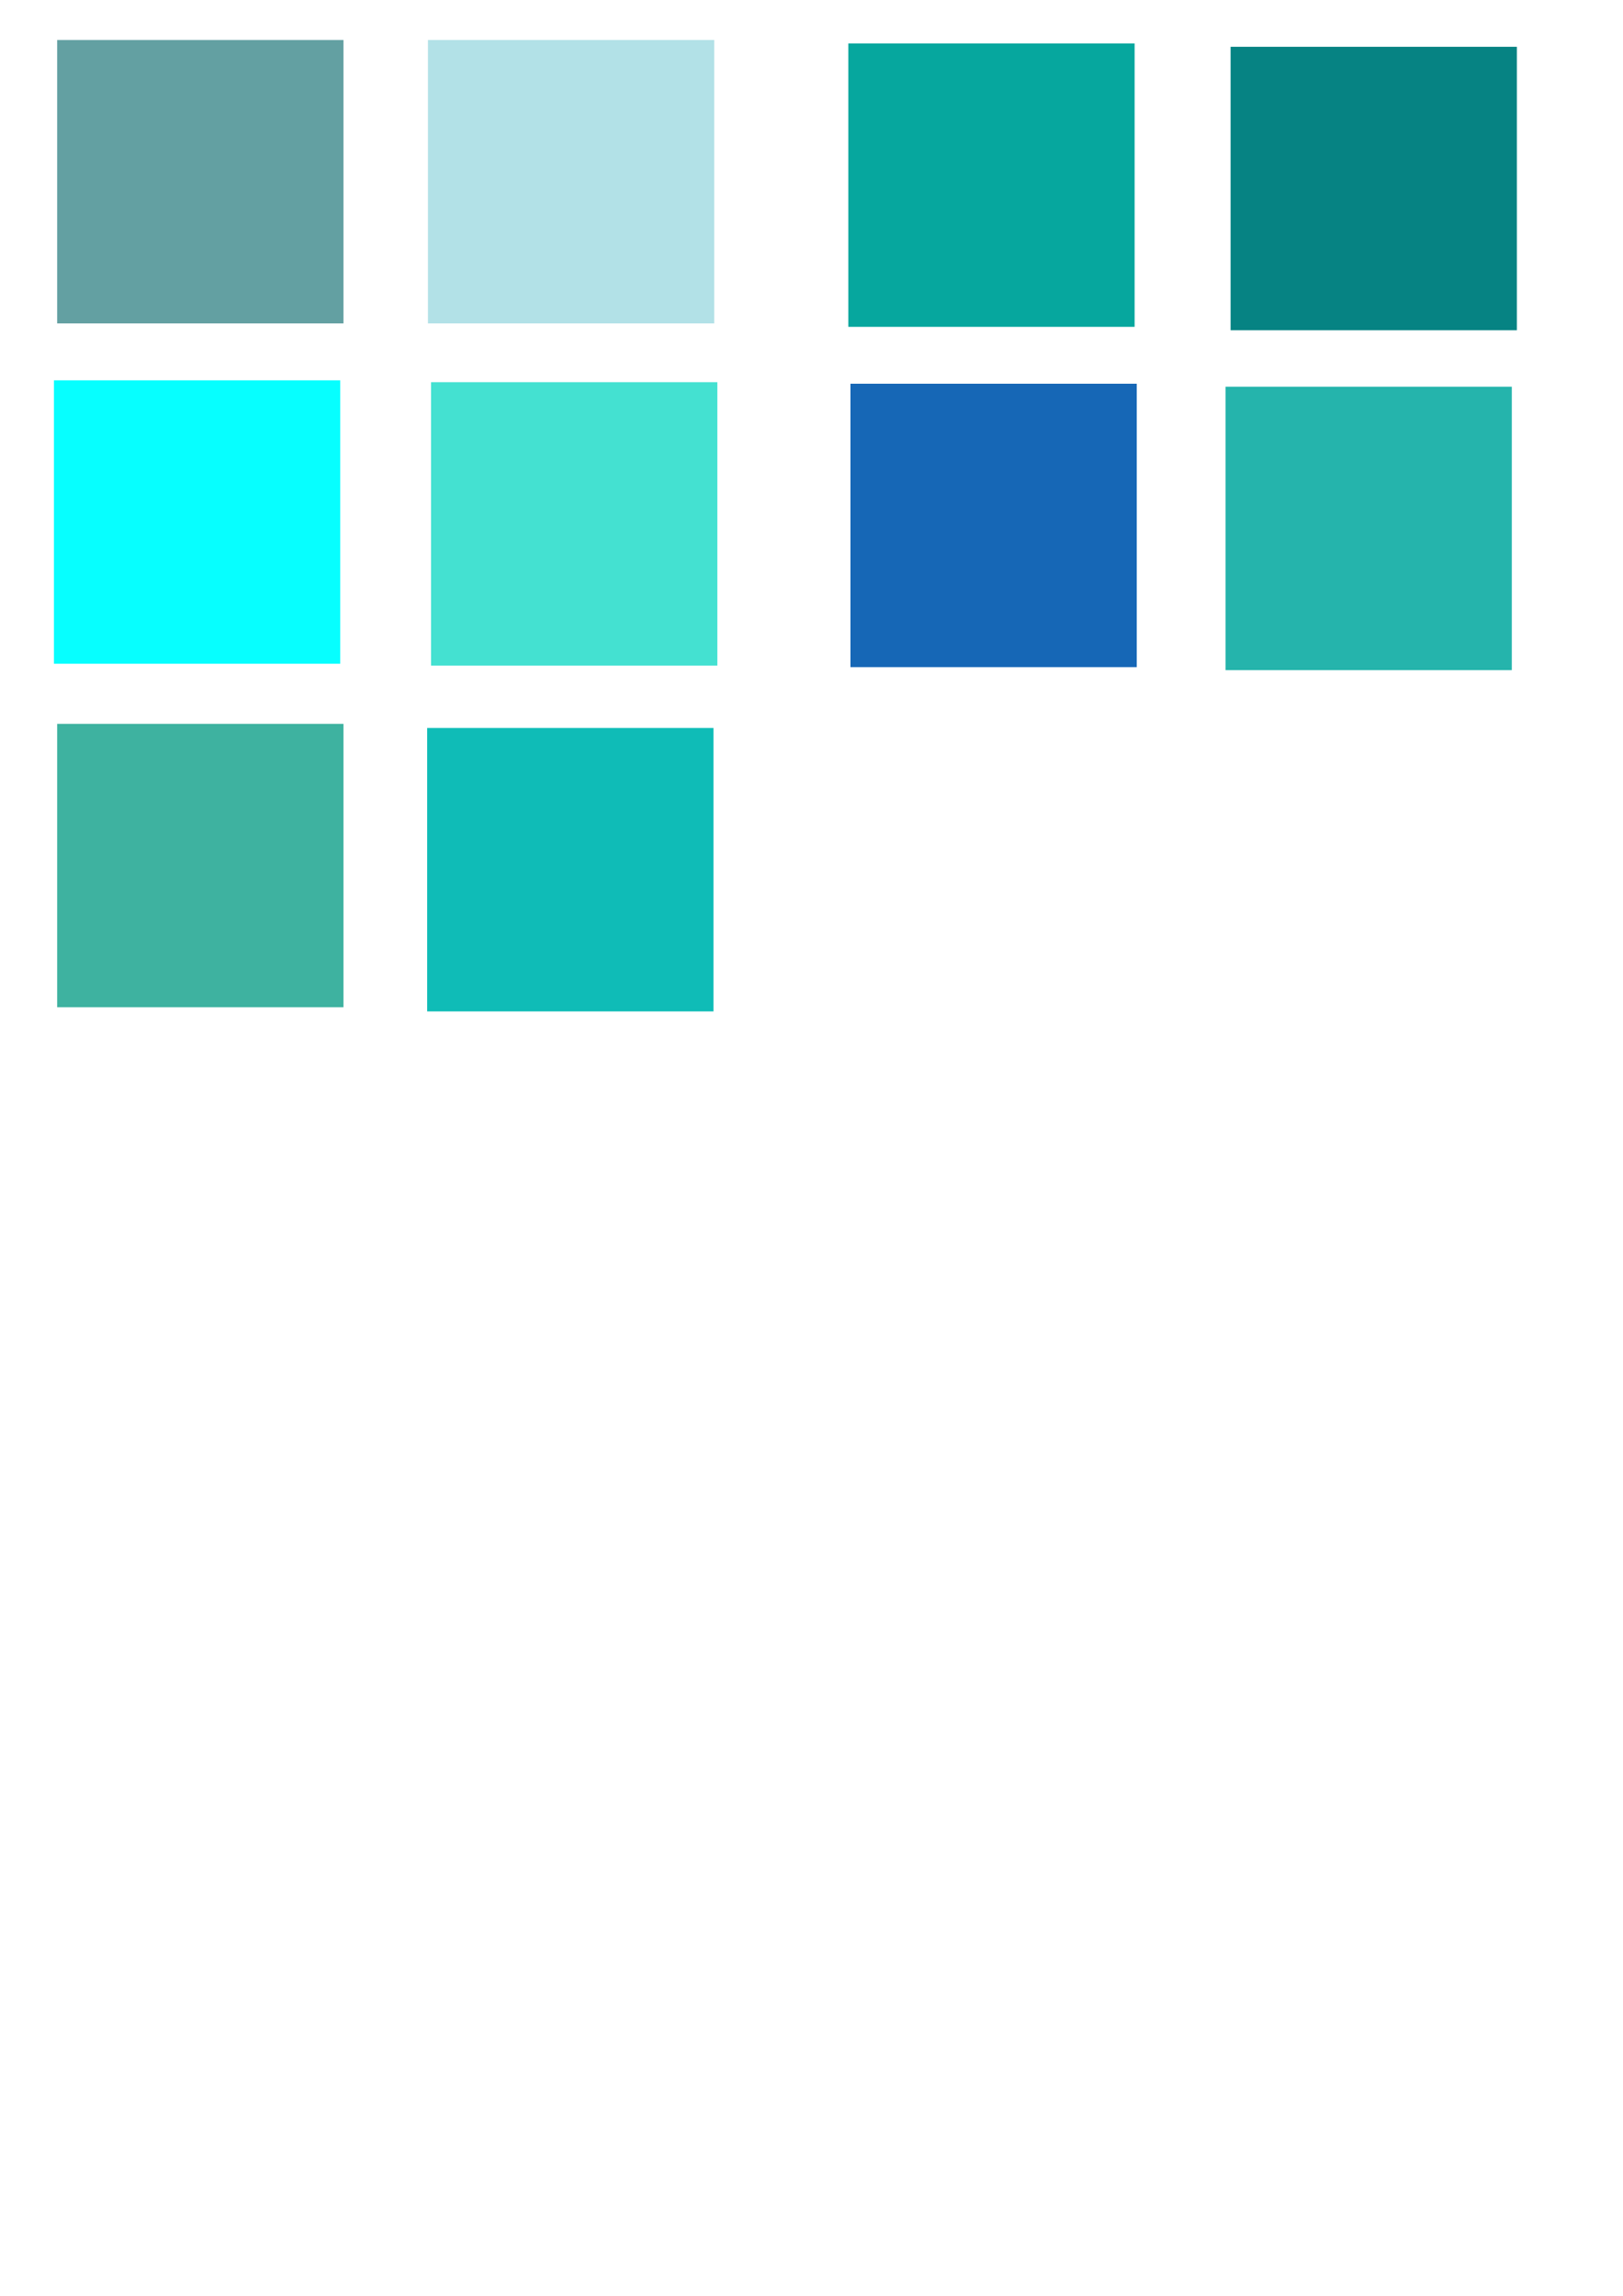 <?xml version="1.0" encoding="UTF-8" standalone="no"?>
<!-- Created with Inkscape (http://www.inkscape.org/) -->

<svg
   xmlns:dc="http://purl.org/dc/elements/1.1/"
   xmlns:cc="http://creativecommons.org/ns#"
   xmlns:rdf="http://www.w3.org/1999/02/22-rdf-syntax-ns#"
   xmlns:svg="http://www.w3.org/2000/svg"
   xmlns="http://www.w3.org/2000/svg"
   xmlns:sodipodi="http://sodipodi.sourceforge.net/DTD/sodipodi-0.dtd"
   xmlns:inkscape="http://www.inkscape.org/namespaces/inkscape"
   width="210mm"
   height="297mm"
   viewBox="0 0 210 297"
   version="1.1"
   id="svg882"
   inkscape:version="0.92.4 (5da689c313, 2019-01-14)"
   sodipodi:docname="blue-green-colour-spectrum.svg">
  <defs
     id="defs876">
    <inkscape:perspective
       sodipodi:type="inkscape:persp3d"
       inkscape:vp_x="-58.734211 : 948.88541 : 1"
       inkscape:vp_y="0 : 1606.8274 : 0"
       inkscape:vp_z="608.87238 : 948.88541 : 1"
       inkscape:persp3d-origin="275.0691 : 869.34745 : 1"
       id="perspective5524" />
    <inkscape:perspective
       sodipodi:type="inkscape:persp3d"
       inkscape:vp_x="-244.02354 : 943.10965 : 1"
       inkscape:vp_y="0 : 1606.8274 : 0"
       inkscape:vp_z="423.58304 : 943.10965 : 1"
       inkscape:persp3d-origin="89.779765 : 863.57169 : 1"
       id="perspective5330" />
    <inkscape:perspective
       sodipodi:type="inkscape:persp3d"
       inkscape:vp_x="-213.28755 : 939.02069 : 1"
       inkscape:vp_y="0 : 1606.8274 : 0"
       inkscape:vp_z="454.31903 : 939.02069 : 1"
       inkscape:persp3d-origin="120.51576 : 859.48273 : 1"
       id="perspective5286" />
    <inkscape:perspective
       sodipodi:type="inkscape:persp3d"
       inkscape:vp_x="-358.31915 : 945.84127 : 1"
       inkscape:vp_y="0 : 1606.8274 : 0"
       inkscape:vp_z="309.28743 : 945.84127 : 1"
       inkscape:persp3d-origin="-24.515835 : 866.30331 : 1"
       id="perspective5270" />
    <inkscape:perspective
       sodipodi:type="inkscape:persp3d"
       inkscape:vp_x="-381.83887 : 939.29317 : 1"
       inkscape:vp_y="0 : 1606.8274 : 0"
       inkscape:vp_z="285.76771 : 939.29317 : 1"
       inkscape:persp3d-origin="-48.035552 : 859.75521 : 1"
       id="perspective5268" />
    <inkscape:perspective
       sodipodi:type="inkscape:persp3d"
       inkscape:vp_x="-322.59131 : 935.11891 : 1"
       inkscape:vp_y="0 : 1606.8274 : 0"
       inkscape:vp_z="345.01525 : 935.11891 : 1"
       inkscape:persp3d-origin="11.211998 : 855.58095 : 1"
       id="perspective5073" />
    <inkscape:perspective
       sodipodi:type="inkscape:persp3d"
       inkscape:vp_x="-15.540093 : 251.45294 : 1"
       inkscape:vp_y="0 : 425.13977 : 0"
       inkscape:vp_z="161.09748 : 251.45294 : 1"
       inkscape:persp3d-origin="72.778699 : 230.40852 : 1"
       id="perspective4564" />
    <inkscape:perspective
       sodipodi:type="inkscape:persp3d"
       inkscape:vp_x="-661.02598 : -37.85437 : 1"
       inkscape:vp_y="0 : 3429.0032 : 0"
       inkscape:vp_z="319.94687 : -37.85437 : 1"
       inkscape:persp3d-origin="-170.53955 : -207.59003 : 1"
       id="perspective851" />
    <inkscape:perspective
       sodipodi:type="inkscape:persp3d"
       inkscape:vp_x="-661.02598 : -37.85437 : 1"
       inkscape:vp_y="0 : 3429.0032 : 0"
       inkscape:vp_z="319.94687 : -37.85437 : 1"
       inkscape:persp3d-origin="-170.53955 : -207.59003 : 1"
       id="perspective853" />
    <inkscape:perspective
       sodipodi:type="inkscape:persp3d"
       inkscape:vp_x="18.718512 : 274.74585 : 1"
       inkscape:vp_y="0 : 112.4849 : 0"
       inkscape:vp_z="65.453869 : 274.74585 : 1"
       inkscape:persp3d-origin="42.086192 : 269.17785 : 1"
       id="perspective4564-7" />
    <inkscape:perspective
       sodipodi:type="inkscape:persp3d"
       inkscape:vp_x="-110.68804 : 246.37481 : 1"
       inkscape:vp_y="0 : 425.13977 : 0"
       inkscape:vp_z="65.949527 : 246.37481 : 1"
       inkscape:persp3d-origin="-22.36925 : 225.33039 : 1"
       id="perspective4602" />
    <inkscape:perspective
       sodipodi:type="inkscape:persp3d"
       inkscape:vp_x="17.24853 : 275.28039 : 1"
       inkscape:vp_y="0 : 112.4849 : 0"
       inkscape:vp_z="63.983886 : 275.28039 : 1"
       inkscape:persp3d-origin="40.616209 : 269.71239 : 1"
       id="perspective4564-1" />
    <inkscape:perspective
       sodipodi:type="inkscape:persp3d"
       inkscape:vp_x="-110.68804 : 246.37481 : 1"
       inkscape:vp_y="0 : 425.13977 : 0"
       inkscape:vp_z="65.949527 : 246.37481 : 1"
       inkscape:persp3d-origin="-22.36925 : 225.33039 : 1"
       id="perspective4666" />
    <inkscape:perspective
       sodipodi:type="inkscape:persp3d"
       inkscape:vp_x="-108.74543 : 244.73233 : 1"
       inkscape:vp_y="0 : 398.69429 : 0"
       inkscape:vp_z="114.79492 : 244.73233 : 1"
       inkscape:persp3d-origin="3.0247554 : 224.99698 : 1"
       id="perspective4564-4" />
    <inkscape:perspective
       sodipodi:type="inkscape:persp3d"
       inkscape:vp_x="-110.68804 : 246.37481 : 1"
       inkscape:vp_y="0 : 425.13977 : 0"
       inkscape:vp_z="65.949527 : 246.37481 : 1"
       inkscape:persp3d-origin="-22.36925 : 225.33039 : 1"
       id="perspective4666-8" />
  </defs>
  <sodipodi:namedview
     id="base"
     pagecolor="#ffffff"
     bordercolor="#666666"
     borderopacity="1.0"
     inkscape:pageopacity="0.0"
     inkscape:pageshadow="2"
     inkscape:zoom="1.8599827"
     inkscape:cx="382.92694"
     inkscape:cy="901.69976"
     inkscape:document-units="mm"
     inkscape:current-layer="g4736"
     showgrid="false"
     inkscape:window-width="1920"
     inkscape:window-height="986"
     inkscape:window-x="-11"
     inkscape:window-y="-11"
     inkscape:window-maximized="1" />
  <g
     inkscape:label="Layer 1"
     inkscape:groupmode="layer"
     id="layer1">
    <g
       id="g5136"
       transform="translate(55.592,-0.267)">
      <g
         transform="translate(-1.336,-3.207)"
         id="g4736">
        <rect
           style="opacity:1;fill:#5f9ea0;fill-opacity:0.976;fill-rule:evenodd;stroke:#000000;stroke-width:0;stroke-miterlimit:4;stroke-dasharray:none;stroke-opacity:1"
           id="rect1481"
           width="37.042"
           height="36.664"
           x="-46.857"
           y="8.65" />
        <g
           inkscape:corner7="-0.36426907 : 0.068818009 : 0.018297316 : 1"
           inkscape:corner0="-0.34574138 : 0.10785502 : 0 : 1"
           inkscape:perspectiveID="#perspective5286"
           style="opacity:1;fill:#ff2a2a;fill-opacity:0.975;fill-rule:evenodd;stroke:#000000;stroke-width:10;stroke-miterlimit:4;stroke-dasharray:none;stroke-opacity:1"
           id="g4948"
           sodipodi:type="inkscape:box3d">
          <path
             points="242.658,-685.99 246.94,-684.699 246.94,-777.964 242.658,-781.863 "
             d="m 242.658,-781.863 v 95.873 l 4.282,1.291 v -93.265 z"
             inkscape:box3dsidetype="6"
             style="fill:#353564;fill-rule:evenodd;stroke:none;stroke-width:5.647;stroke-linejoin:round;stroke-miterlimit:4;stroke-dasharray:none"
             id="path4936"
             sodipodi:type="inkscape:box3dside" />
          <path
             points="261.514,-781.914 261.514,-686.007 246.94,-684.699 246.94,-777.964 "
             d="m 246.94,-777.964 14.575,-3.95 v 95.907 l -14.575,1.307 z"
             inkscape:box3dsidetype="11"
             style="fill:#e9e9ff;fill-rule:evenodd;stroke:none;stroke-width:5.647;stroke-linejoin:round;stroke-miterlimit:4;stroke-dasharray:none"
             id="path4938"
             sodipodi:type="inkscape:box3dside" />
          <path
             points="257.527,-786.04 261.514,-781.914 246.94,-777.964 242.658,-781.863 "
             d="m 242.658,-781.863 14.869,-4.177 3.988,4.126 -14.575,3.95 z"
             inkscape:box3dsidetype="5"
             style="fill:#4d4d9f;fill-rule:evenodd;stroke:none;stroke-width:5.647;stroke-linejoin:round;stroke-miterlimit:4;stroke-dasharray:none"
             id="path4940"
             sodipodi:type="inkscape:box3dside" />
          <path
             points="257.527,-687.373 261.514,-686.007 246.94,-684.699 242.658,-685.99 "
             d="m 242.658,-685.99 14.869,-1.383 3.988,1.366 -14.575,1.307 z"
             inkscape:box3dsidetype="13"
             style="fill:#afafde;fill-rule:evenodd;stroke:none;stroke-width:5.647;stroke-linejoin:round;stroke-miterlimit:4;stroke-dasharray:none"
             id="path4942"
             sodipodi:type="inkscape:box3dside" />
          <path
             points="257.527,-687.373 261.514,-686.007 261.514,-781.914 257.527,-786.04 "
             d="m 257.527,-786.04 v 98.667 l 3.988,1.366 v -95.907 z"
             inkscape:box3dsidetype="14"
             style="fill:#d7d7ff;fill-rule:evenodd;stroke:none;stroke-width:5.647;stroke-linejoin:round;stroke-miterlimit:4;stroke-dasharray:none"
             id="path4944"
             sodipodi:type="inkscape:box3dside" />
          <path
             points="257.527,-786.04 257.527,-687.373 242.658,-685.99 242.658,-781.863 "
             d="m 242.658,-781.863 14.869,-4.177 v 98.667 l -14.869,1.383 z"
             inkscape:box3dsidetype="3"
             style="fill:#8686bf;fill-rule:evenodd;stroke:none;stroke-width:5.647;stroke-linejoin:round;stroke-miterlimit:4;stroke-dasharray:none"
             id="path4946"
             sodipodi:type="inkscape:box3dside" />
        </g>
        <g
           inkscape:corner7="-0.36426907 : 0.068818009 : 0.018297316 : 1"
           inkscape:corner0="-0.34574138 : 0.10785502 : 0 : 1"
           inkscape:perspectiveID="#perspective5330"
           style="opacity:1;fill:#ff2a2a;fill-opacity:0.975;fill-rule:evenodd;stroke:#000000;stroke-width:10;stroke-miterlimit:4;stroke-dasharray:none;stroke-opacity:1"
           id="g5300"
           sodipodi:type="inkscape:box3d">
          <path
             points="211.922,-690.079 216.204,-688.788 216.204,-782.053 211.922,-785.952 "
             d="m 211.922,-785.952 v 95.873 l 4.282,1.291 v -93.265 z"
             inkscape:box3dsidetype="6"
             style="fill:#353564;fill-rule:evenodd;stroke:none;stroke-width:5.647;stroke-linejoin:round;stroke-miterlimit:4;stroke-dasharray:none"
             id="path5288"
             sodipodi:type="inkscape:box3dside" />
          <path
             points="230.779,-786.003 230.779,-690.096 216.204,-688.788 216.204,-782.053 "
             d="m 216.204,-782.053 14.575,-3.95 v 95.907 l -14.575,1.307 z"
             inkscape:box3dsidetype="11"
             style="fill:#e9e9ff;fill-rule:evenodd;stroke:none;stroke-width:5.647;stroke-linejoin:round;stroke-miterlimit:4;stroke-dasharray:none"
             id="path5290"
             sodipodi:type="inkscape:box3dside" />
          <path
             points="226.791,-790.129 230.779,-786.003 216.204,-782.053 211.922,-785.952 "
             d="m 211.922,-785.952 14.869,-4.177 3.988,4.126 -14.575,3.95 z"
             inkscape:box3dsidetype="5"
             style="fill:#4d4d9f;fill-rule:evenodd;stroke:none;stroke-width:5.647;stroke-linejoin:round;stroke-miterlimit:4;stroke-dasharray:none"
             id="path5292"
             sodipodi:type="inkscape:box3dside" />
          <path
             points="226.791,-691.462 230.779,-690.096 216.204,-688.788 211.922,-690.079 "
             d="m 211.922,-690.079 14.869,-1.383 3.988,1.366 -14.575,1.307 z"
             inkscape:box3dsidetype="13"
             style="fill:#afafde;fill-rule:evenodd;stroke:none;stroke-width:5.647;stroke-linejoin:round;stroke-miterlimit:4;stroke-dasharray:none"
             id="path5294"
             sodipodi:type="inkscape:box3dside" />
          <path
             points="226.791,-691.462 230.779,-690.096 230.779,-786.003 226.791,-790.129 "
             d="m 226.791,-790.129 v 98.667 l 3.988,1.366 v -95.907 z"
             inkscape:box3dsidetype="14"
             style="fill:#d7d7ff;fill-rule:evenodd;stroke:none;stroke-width:5.647;stroke-linejoin:round;stroke-miterlimit:4;stroke-dasharray:none"
             id="path5296"
             sodipodi:type="inkscape:box3dside" />
          <path
             points="226.791,-790.129 226.791,-691.462 211.922,-690.079 211.922,-785.952 "
             d="m 211.922,-785.952 14.869,-4.177 v 98.667 l -14.869,1.383 z"
             inkscape:box3dsidetype="3"
             style="fill:#8686bf;fill-rule:evenodd;stroke:none;stroke-width:5.647;stroke-linejoin:round;stroke-miterlimit:4;stroke-dasharray:none"
             id="path5298"
             sodipodi:type="inkscape:box3dside" />
        </g>
        <g
           inkscape:corner7="-0.36426907 : 0.068818009 : 0.13425373 : 1"
           inkscape:corner0="-0.31648339 : 0.071679999 : 0 : 1"
           inkscape:perspectiveID="#perspective5330"
           style="opacity:1;fill:#0c2a2a;fill-opacity:0.975;fill-rule:evenodd;stroke:#000000;stroke-width:10;stroke-miterlimit:4;stroke-dasharray:none;stroke-opacity:1"
           id="g5314"
           sodipodi:type="inkscape:box3d">
          <path
             points="190.082,-688.048 219.509,-680.593 219.509,-686.216 190.082,-694.776 "
             d="m 190.082,-694.776 v 6.728 l 29.427,7.456 v -5.623 z"
             inkscape:box3dsidetype="6"
             style="fill:#353564;fill-rule:evenodd;stroke:none;stroke-width:22.601;stroke-linejoin:round"
             id="path5302"
             sodipodi:type="inkscape:box3dside" />
          <path
             points="251.643,-688.921 251.643,-682.949 219.509,-680.593 219.509,-686.216 "
             d="m 219.509,-686.216 32.134,-2.705 v 5.972 l -32.134,2.356 z"
             inkscape:box3dsidetype="11"
             style="fill:#e9e9ff;fill-rule:evenodd;stroke:none;stroke-width:22.601;stroke-linejoin:round"
             id="path5304"
             sodipodi:type="inkscape:box3dside" />
          <path
             points="226.791,-698.696 251.643,-688.921 219.509,-686.216 190.082,-694.776 "
             d="m 190.082,-694.776 36.708,-3.919 24.853,9.775 -32.134,2.705 z"
             inkscape:box3dsidetype="5"
             style="fill:#4d4d9f;fill-rule:evenodd;stroke:none;stroke-width:22.601;stroke-linejoin:round"
             id="path5306"
             sodipodi:type="inkscape:box3dside" />
          <path
             points="226.791,-691.462 251.643,-682.949 219.509,-680.593 190.082,-688.048 "
             d="m 190.082,-688.048 36.708,-3.414 24.853,8.513 -32.134,2.356 z"
             inkscape:box3dsidetype="13"
             style="fill:#afafde;fill-rule:evenodd;stroke:none;stroke-width:22.601;stroke-linejoin:round"
             id="path5308"
             sodipodi:type="inkscape:box3dside" />
          <path
             points="226.791,-691.462 251.643,-682.949 251.643,-688.921 226.791,-698.696 "
             d="m 226.791,-698.696 v 7.234 l 24.853,8.513 v -5.972 z"
             inkscape:box3dsidetype="14"
             style="fill:#d7d7ff;fill-rule:evenodd;stroke:none;stroke-width:22.601;stroke-linejoin:round"
             id="path5310"
             sodipodi:type="inkscape:box3dside" />
          <path
             points="226.791,-698.696 226.791,-691.462 190.082,-688.048 190.082,-694.776 "
             d="m 190.082,-694.776 36.708,-3.919 v 7.234 l -36.708,3.414 z"
             inkscape:box3dsidetype="3"
             style="fill:#8686bf;fill-rule:evenodd;stroke:none;stroke-width:22.601;stroke-linejoin:round"
             id="path5312"
             sodipodi:type="inkscape:box3dside" />
        </g>
        <g
           sodipodi:type="inkscape:box3d"
           id="g5328"
           style="opacity:1;fill:#0c2a2a;fill-opacity:0.975;fill-rule:evenodd;stroke:#000000;stroke-width:10;stroke-miterlimit:4;stroke-dasharray:none;stroke-opacity:1"
           inkscape:perspectiveID="#perspective5330"
           inkscape:corner0="-0.31648339 : 0.071679999 : 0 : 1"
           inkscape:corner7="-0.36426907 : 0.068818009 : 0.13425373 : 1">
          <path
             sodipodi:type="inkscape:box3dside"
             id="path5316"
             style="fill:#353564;fill-rule:evenodd;stroke:none;stroke-width:22.601;stroke-linejoin:round"
             inkscape:box3dsidetype="6"
             d="m 190.082,-694.776 v 6.728 l 29.427,7.456 v -5.623 z"
             points="190.082,-688.048 219.509,-680.593 219.509,-686.216 190.082,-694.776 " />
          <path
             sodipodi:type="inkscape:box3dside"
             id="path5318"
             style="fill:#e9e9ff;fill-rule:evenodd;stroke:none;stroke-width:22.601;stroke-linejoin:round"
             inkscape:box3dsidetype="11"
             d="m 219.509,-686.216 32.134,-2.705 v 5.972 l -32.134,2.356 z"
             points="251.643,-688.921 251.643,-682.949 219.509,-680.593 219.509,-686.216 " />
          <path
             sodipodi:type="inkscape:box3dside"
             id="path5320"
             style="fill:#4d4d9f;fill-rule:evenodd;stroke:none;stroke-width:22.601;stroke-linejoin:round"
             inkscape:box3dsidetype="5"
             d="m 190.082,-694.776 36.708,-3.919 24.853,9.775 -32.134,2.705 z"
             points="226.791,-698.696 251.643,-688.921 219.509,-686.216 190.082,-694.776 " />
          <path
             sodipodi:type="inkscape:box3dside"
             id="path5322"
             style="fill:#afafde;fill-rule:evenodd;stroke:none;stroke-width:22.601;stroke-linejoin:round"
             inkscape:box3dsidetype="13"
             d="m 190.082,-688.048 36.708,-3.414 24.853,8.513 -32.134,2.356 z"
             points="226.791,-691.462 251.643,-682.949 219.509,-680.593 190.082,-688.048 " />
          <path
             sodipodi:type="inkscape:box3dside"
             id="path5324"
             style="fill:#d7d7ff;fill-rule:evenodd;stroke:none;stroke-width:22.601;stroke-linejoin:round"
             inkscape:box3dsidetype="14"
             d="m 226.791,-698.696 v 7.234 l 24.853,8.513 v -5.972 z"
             points="226.791,-691.462 251.643,-682.949 251.643,-688.921 226.791,-698.696 " />
          <path
             sodipodi:type="inkscape:box3dside"
             id="path5326"
             style="fill:#8686bf;fill-rule:evenodd;stroke:none;stroke-width:22.601;stroke-linejoin:round"
             inkscape:box3dsidetype="3"
             d="m 190.082,-694.776 36.708,-3.919 v 7.234 l -36.708,3.414 z"
             points="226.791,-698.696 226.791,-691.462 190.082,-688.048 190.082,-694.776 " />
        </g>
        <g
           sodipodi:type="inkscape:box3d"
           id="g5388"
           style="opacity:1;fill:#0c2a2a;fill-opacity:0.975;fill-rule:evenodd;stroke:#000000;stroke-width:10;stroke-miterlimit:4;stroke-dasharray:none;stroke-opacity:1"
           inkscape:perspectiveID="#perspective5524"
           inkscape:corner0="-0.31648339 : 0.071679999 : 0 : 1"
           inkscape:corner7="-0.36426907 : 0.068818009 : 0.13425373 : 1">
          <path
             sodipodi:type="inkscape:box3dside"
             id="path5376"
             style="fill:#353564;fill-rule:evenodd;stroke:none;stroke-width:22.601;stroke-linejoin:round"
             inkscape:box3dsidetype="6"
             d="m 375.372,-700.552 v 6.728 l 29.427,7.456 v -5.623 z"
             points="375.372,-693.824 404.798,-686.369 404.798,-691.992 375.372,-700.552 " />
          <path
             sodipodi:type="inkscape:box3dside"
             id="path5378"
             style="fill:#e9e9ff;fill-rule:evenodd;stroke:none;stroke-width:22.601;stroke-linejoin:round"
             inkscape:box3dsidetype="11"
             d="m 404.798,-691.992 32.134,-2.705 v 5.972 l -32.134,2.356 z"
             points="436.933,-694.697 436.933,-688.724 404.798,-686.369 404.798,-691.992 " />
          <path
             sodipodi:type="inkscape:box3dside"
             id="path5380"
             style="fill:#4d4d9f;fill-rule:evenodd;stroke:none;stroke-width:22.601;stroke-linejoin:round"
             inkscape:box3dsidetype="5"
             d="m 375.372,-700.552 36.708,-3.919 24.853,9.775 -32.134,2.705 z"
             points="412.08,-704.471 436.933,-694.697 404.798,-691.992 375.372,-700.552 " />
          <path
             sodipodi:type="inkscape:box3dside"
             id="path5382"
             style="fill:#afafde;fill-rule:evenodd;stroke:none;stroke-width:22.601;stroke-linejoin:round"
             inkscape:box3dsidetype="13"
             d="m 375.372,-693.824 36.708,-3.414 24.853,8.513 -32.134,2.356 z"
             points="412.08,-697.238 436.933,-688.724 404.798,-686.369 375.372,-693.824 " />
          <path
             sodipodi:type="inkscape:box3dside"
             id="path5384"
             style="fill:#d7d7ff;fill-rule:evenodd;stroke:none;stroke-width:22.601;stroke-linejoin:round"
             inkscape:box3dsidetype="14"
             d="m 412.08,-704.471 v 7.234 l 24.853,8.513 v -5.972 z"
             points="412.08,-697.238 436.933,-688.724 436.933,-694.697 412.08,-704.471 " />
          <path
             sodipodi:type="inkscape:box3dside"
             id="path5386"
             style="fill:#8686bf;fill-rule:evenodd;stroke:none;stroke-width:22.601;stroke-linejoin:round"
             inkscape:box3dsidetype="3"
             d="m 375.372,-700.552 36.708,-3.919 v 7.234 l -36.708,3.414 z"
             points="412.08,-704.471 412.08,-697.238 375.372,-693.824 375.372,-700.552 " />
        </g>
        <rect
           y="8.65"
           x="1.118"
           height="36.664"
           width="37.042"
           id="rect5526"
           style="opacity:1;fill:#b0e0e6;fill-opacity:0.976;fill-rule:evenodd;stroke:#000000;stroke-width:0;stroke-miterlimit:4;stroke-dasharray:none;stroke-opacity:1" />
        <rect
           style="opacity:1;fill:#00a59c;fill-opacity:0.976;fill-rule:evenodd;stroke:#000000;stroke-width:0;stroke-miterlimit:4;stroke-dasharray:none;stroke-opacity:1"
           id="rect5528"
           width="37.042"
           height="36.664"
           x="55.508"
           y="9.094" />
        <rect
           y="9.529"
           x="104.97"
           height="36.664"
           width="37.042"
           id="rect5530"
           style="opacity:1;fill:#008080;fill-opacity:0.976;fill-rule:evenodd;stroke:#000000;stroke-width:0;stroke-miterlimit:4;stroke-dasharray:none;stroke-opacity:1" />
        <rect
           y="52.676"
           x="-47.275"
           height="36.664"
           width="37.042"
           id="rect5532"
           style="opacity:1;fill:#00ffff;fill-opacity:0.976;fill-rule:evenodd;stroke:#000000;stroke-width:0;stroke-miterlimit:4;stroke-dasharray:none;stroke-opacity:1" />
        <rect
           style="opacity:1;fill:#40e0d0;fill-opacity:0.976;fill-rule:evenodd;stroke:#000000;stroke-width:0;stroke-miterlimit:4;stroke-dasharray:none;stroke-opacity:1"
           id="rect5534"
           width="37.042"
           height="36.664"
           x="1.519"
           y="52.918" />
        <rect
           y="53.116"
           x="55.783"
           height="36.664"
           width="37.042"
           id="rect5536"
           style="opacity:1;fill:#1164b4;fill-opacity:0.976;fill-rule:evenodd;stroke:#000000;stroke-width:0;stroke-miterlimit:4;stroke-dasharray:none;stroke-opacity:1" />
        <rect
           style="opacity:1;fill:#20b2aa;fill-opacity:0.976;fill-rule:evenodd;stroke:#000000;stroke-width:0;stroke-miterlimit:4;stroke-dasharray:none;stroke-opacity:1"
           id="rect5538"
           width="37.042"
           height="36.664"
           x="104.314"
           y="53.5" />
        <rect
           style="opacity:1;fill:#3ab09e;fill-opacity:0.976;fill-rule:evenodd;stroke:#000000;stroke-width:0;stroke-miterlimit:4;stroke-dasharray:none;stroke-opacity:1"
           id="rect5540"
           width="37.042"
           height="36.664"
           x="-46.857"
           y="97.116" />
        <rect
           y="97.651"
           x="1.015"
           height="36.664"
           width="37.042"
           id="rect5546"
           style="opacity:1;fill:#0abab5;fill-opacity:0.976;fill-rule:evenodd;stroke:#000000;stroke-width:0;stroke-miterlimit:4;stroke-dasharray:none;stroke-opacity:1" />
      </g>
    </g>
    <g
       sodipodi:type="inkscape:box3d"
       id="g5027"
       style="opacity:1;fill:#ff2a2a;fill-opacity:0.975;fill-rule:evenodd;stroke:#000000;stroke-width:10;stroke-miterlimit:4;stroke-dasharray:none;stroke-opacity:1"
       inkscape:perspectiveID="#perspective5073"
       inkscape:corner0="-0.34574138 : 0.10785502 : 0 : 1"
       inkscape:corner7="-0.36426907 : 0.068818009 : 0.018297316 : 1">
      <path
         sodipodi:type="inkscape:box3dside"
         id="path5015"
         style="fill:#353564;fill-rule:evenodd;stroke:none;stroke-width:5.647;stroke-linejoin:round;stroke-miterlimit:4;stroke-dasharray:none"
         inkscape:box3dsidetype="6"
         d="m 187.61,-781.436 v 95.873 l 4.282,1.291 v -93.265 z"
         points="187.61,-685.563 191.892,-684.272 191.892,-777.537 187.61,-781.436 " />
      <path
         sodipodi:type="inkscape:box3dside"
         id="path5017"
         style="fill:#e9e9ff;fill-rule:evenodd;stroke:none;stroke-width:5.647;stroke-linejoin:round;stroke-miterlimit:4;stroke-dasharray:none"
         inkscape:box3dsidetype="11"
         d="m 191.892,-777.537 14.575,-3.95 v 95.907 l -14.575,1.307 z"
         points="206.466,-781.486 206.466,-685.58 191.892,-684.272 191.892,-777.537 " />
      <path
         sodipodi:type="inkscape:box3dside"
         id="path5019"
         style="fill:#4d4d9f;fill-rule:evenodd;stroke:none;stroke-width:5.647;stroke-linejoin:round;stroke-miterlimit:4;stroke-dasharray:none"
         inkscape:box3dsidetype="5"
         d="m 187.61,-781.436 14.869,-4.177 3.988,4.126 -14.575,3.95 z"
         points="202.479,-785.613 206.466,-781.486 191.892,-777.537 187.61,-781.436 " />
      <path
         sodipodi:type="inkscape:box3dside"
         id="path5021"
         style="fill:#afafde;fill-rule:evenodd;stroke:none;stroke-width:5.647;stroke-linejoin:round;stroke-miterlimit:4;stroke-dasharray:none"
         inkscape:box3dsidetype="13"
         d="m 187.61,-685.563 14.869,-1.383 3.988,1.366 -14.575,1.307 z"
         points="202.479,-686.946 206.466,-685.58 191.892,-684.272 187.61,-685.563 " />
      <path
         sodipodi:type="inkscape:box3dside"
         id="path5023"
         style="fill:#d7d7ff;fill-rule:evenodd;stroke:none;stroke-width:5.647;stroke-linejoin:round;stroke-miterlimit:4;stroke-dasharray:none"
         inkscape:box3dsidetype="14"
         d="m 202.479,-785.613 v 98.667 l 3.988,1.366 v -95.907 z"
         points="202.479,-686.946 206.466,-685.58 206.466,-781.486 202.479,-785.613 " />
      <path
         sodipodi:type="inkscape:box3dside"
         id="path5025"
         style="fill:#8686bf;fill-rule:evenodd;stroke:none;stroke-width:5.647;stroke-linejoin:round;stroke-miterlimit:4;stroke-dasharray:none"
         inkscape:box3dsidetype="3"
         d="m 187.61,-781.436 14.869,-4.177 v 98.667 l -14.869,1.383 z"
         points="202.479,-785.613 202.479,-686.946 187.61,-685.563 187.61,-781.436 " />
    </g>
    <g
       sodipodi:type="inkscape:box3d"
       id="g5041"
       style="opacity:1;fill:#0c2a2a;fill-opacity:0.975;fill-rule:evenodd;stroke:#000000;stroke-width:10;stroke-miterlimit:4;stroke-dasharray:none;stroke-opacity:1"
       inkscape:perspectiveID="#perspective5073"
       inkscape:corner0="-0.31648339 : 0.071679999 : 0 : 1"
       inkscape:corner7="-0.36426907 : 0.068818009 : 0.13425373 : 1">
      <path
         sodipodi:type="inkscape:box3dside"
         id="path5029"
         style="fill:#353564;fill-rule:evenodd;stroke:none;stroke-width:22.601;stroke-linejoin:round"
         inkscape:box3dsidetype="6"
         d="m 165.77,-690.26 v 6.728 l 29.427,7.456 v -5.623 z"
         points="165.77,-683.532 195.197,-676.077 195.197,-681.7 165.77,-690.26 " />
      <path
         sodipodi:type="inkscape:box3dside"
         id="path5031"
         style="fill:#e9e9ff;fill-rule:evenodd;stroke:none;stroke-width:22.601;stroke-linejoin:round"
         inkscape:box3dsidetype="11"
         d="m 195.197,-681.7 32.134,-2.705 v 5.972 l -32.134,2.356 z"
         points="227.331,-684.405 227.331,-678.432 195.197,-676.077 195.197,-681.7 " />
      <path
         sodipodi:type="inkscape:box3dside"
         id="path5033"
         style="fill:#4d4d9f;fill-rule:evenodd;stroke:none;stroke-width:22.601;stroke-linejoin:round"
         inkscape:box3dsidetype="5"
         d="m 165.77,-690.26 36.708,-3.919 24.853,9.775 -32.134,2.705 z"
         points="202.479,-694.179 227.331,-684.405 195.197,-681.7 165.77,-690.26 " />
      <path
         sodipodi:type="inkscape:box3dside"
         id="path5035"
         style="fill:#afafde;fill-rule:evenodd;stroke:none;stroke-width:22.601;stroke-linejoin:round"
         inkscape:box3dsidetype="13"
         d="m 165.77,-683.532 36.708,-3.414 24.853,8.513 -32.134,2.356 z"
         points="202.479,-686.946 227.331,-678.432 195.197,-676.077 165.77,-683.532 " />
      <path
         sodipodi:type="inkscape:box3dside"
         id="path5037"
         style="fill:#d7d7ff;fill-rule:evenodd;stroke:none;stroke-width:22.601;stroke-linejoin:round"
         inkscape:box3dsidetype="14"
         d="m 202.479,-694.179 v 7.234 l 24.853,8.513 v -5.972 z"
         points="202.479,-686.946 227.331,-678.432 227.331,-684.405 202.479,-694.179 " />
      <path
         sodipodi:type="inkscape:box3dside"
         id="path5039"
         style="fill:#8686bf;fill-rule:evenodd;stroke:none;stroke-width:22.601;stroke-linejoin:round"
         inkscape:box3dsidetype="3"
         d="m 165.77,-690.26 36.708,-3.919 v 7.234 l -36.708,3.414 z"
         points="202.479,-694.179 202.479,-686.946 165.77,-683.532 165.77,-690.26 " />
    </g>
    <g
       inkscape:corner7="-0.36426907 : 0.068818009 : 0.018297316 : 1"
       inkscape:corner0="-0.34574138 : 0.10785502 : 0 : 1"
       inkscape:perspectiveID="#perspective5073"
       style="opacity:1;fill:#ff2a2a;fill-opacity:0.975;fill-rule:evenodd;stroke:#000000;stroke-width:10;stroke-miterlimit:4;stroke-dasharray:none;stroke-opacity:1"
       id="g5057"
       sodipodi:type="inkscape:box3d">
      <path
         points="187.61,-685.563 191.892,-684.272 191.892,-777.537 187.61,-781.436 "
         d="m 187.61,-781.436 v 95.873 l 4.282,1.291 v -93.265 z"
         inkscape:box3dsidetype="6"
         style="fill:#353564;fill-rule:evenodd;stroke:none;stroke-width:5.647;stroke-linejoin:round;stroke-miterlimit:4;stroke-dasharray:none"
         id="path5045"
         sodipodi:type="inkscape:box3dside" />
      <path
         points="206.466,-781.486 206.466,-685.58 191.892,-684.272 191.892,-777.537 "
         d="m 191.892,-777.537 14.575,-3.95 v 95.907 l -14.575,1.307 z"
         inkscape:box3dsidetype="11"
         style="fill:#e9e9ff;fill-rule:evenodd;stroke:none;stroke-width:5.647;stroke-linejoin:round;stroke-miterlimit:4;stroke-dasharray:none"
         id="path5047"
         sodipodi:type="inkscape:box3dside" />
      <path
         points="202.479,-785.613 206.466,-781.486 191.892,-777.537 187.61,-781.436 "
         d="m 187.61,-781.436 14.869,-4.177 3.988,4.126 -14.575,3.95 z"
         inkscape:box3dsidetype="5"
         style="fill:#4d4d9f;fill-rule:evenodd;stroke:none;stroke-width:5.647;stroke-linejoin:round;stroke-miterlimit:4;stroke-dasharray:none"
         id="path5049"
         sodipodi:type="inkscape:box3dside" />
      <path
         points="202.479,-686.946 206.466,-685.58 191.892,-684.272 187.61,-685.563 "
         d="m 187.61,-685.563 14.869,-1.383 3.988,1.366 -14.575,1.307 z"
         inkscape:box3dsidetype="13"
         style="fill:#afafde;fill-rule:evenodd;stroke:none;stroke-width:5.647;stroke-linejoin:round;stroke-miterlimit:4;stroke-dasharray:none"
         id="path5051"
         sodipodi:type="inkscape:box3dside" />
      <path
         points="202.479,-686.946 206.466,-685.58 206.466,-781.486 202.479,-785.613 "
         d="m 202.479,-785.613 v 98.667 l 3.988,1.366 v -95.907 z"
         inkscape:box3dsidetype="14"
         style="fill:#d7d7ff;fill-rule:evenodd;stroke:none;stroke-width:5.647;stroke-linejoin:round;stroke-miterlimit:4;stroke-dasharray:none"
         id="path5053"
         sodipodi:type="inkscape:box3dside" />
      <path
         points="202.479,-785.613 202.479,-686.946 187.61,-685.563 187.61,-781.436 "
         d="m 187.61,-781.436 14.869,-4.177 v 98.667 l -14.869,1.383 z"
         inkscape:box3dsidetype="3"
         style="fill:#8686bf;fill-rule:evenodd;stroke:none;stroke-width:5.647;stroke-linejoin:round;stroke-miterlimit:4;stroke-dasharray:none"
         id="path5055"
         sodipodi:type="inkscape:box3dside" />
    </g>
    <g
       inkscape:corner7="-0.36426907 : 0.068818009 : 0.13425373 : 1"
       inkscape:corner0="-0.31648339 : 0.071679999 : 0 : 1"
       inkscape:perspectiveID="#perspective5073"
       style="opacity:1;fill:#0c2a2a;fill-opacity:0.975;fill-rule:evenodd;stroke:#000000;stroke-width:10;stroke-miterlimit:4;stroke-dasharray:none;stroke-opacity:1"
       id="g5071"
       sodipodi:type="inkscape:box3d">
      <path
         points="165.77,-683.532 195.197,-676.077 195.197,-681.7 165.77,-690.26 "
         d="m 165.77,-690.26 v 6.728 l 29.427,7.456 v -5.623 z"
         inkscape:box3dsidetype="6"
         style="fill:#353564;fill-rule:evenodd;stroke:none;stroke-width:22.601;stroke-linejoin:round"
         id="path5059"
         sodipodi:type="inkscape:box3dside" />
      <path
         points="227.331,-684.405 227.331,-678.432 195.197,-676.077 195.197,-681.7 "
         d="m 195.197,-681.7 32.134,-2.705 v 5.972 l -32.134,2.356 z"
         inkscape:box3dsidetype="11"
         style="fill:#e9e9ff;fill-rule:evenodd;stroke:none;stroke-width:22.601;stroke-linejoin:round"
         id="path5061"
         sodipodi:type="inkscape:box3dside" />
      <path
         points="202.479,-694.179 227.331,-684.405 195.197,-681.7 165.77,-690.26 "
         d="m 165.77,-690.26 36.708,-3.919 24.853,9.775 -32.134,2.705 z"
         inkscape:box3dsidetype="5"
         style="fill:#4d4d9f;fill-rule:evenodd;stroke:none;stroke-width:22.601;stroke-linejoin:round"
         id="path5063"
         sodipodi:type="inkscape:box3dside" />
      <path
         points="202.479,-686.946 227.331,-678.432 195.197,-676.077 165.77,-683.532 "
         d="m 165.77,-683.532 36.708,-3.414 24.853,8.513 -32.134,2.356 z"
         inkscape:box3dsidetype="13"
         style="fill:#afafde;fill-rule:evenodd;stroke:none;stroke-width:22.601;stroke-linejoin:round"
         id="path5065"
         sodipodi:type="inkscape:box3dside" />
      <path
         points="202.479,-686.946 227.331,-678.432 227.331,-684.405 202.479,-694.179 "
         d="m 202.479,-694.179 v 7.234 l 24.853,8.513 v -5.972 z"
         inkscape:box3dsidetype="14"
         style="fill:#d7d7ff;fill-rule:evenodd;stroke:none;stroke-width:22.601;stroke-linejoin:round"
         id="path5067"
         sodipodi:type="inkscape:box3dside" />
      <path
         points="202.479,-694.179 202.479,-686.946 165.77,-683.532 165.77,-690.26 "
         d="m 165.77,-690.26 36.708,-3.919 v 7.234 l -36.708,3.414 z"
         inkscape:box3dsidetype="3"
         style="fill:#8686bf;fill-rule:evenodd;stroke:none;stroke-width:22.601;stroke-linejoin:round"
         id="path5069"
         sodipodi:type="inkscape:box3dside" />
    </g>
    <g
       id="g5266"
       transform="translate(41.56,4.009)" />
  </g>
</svg>
